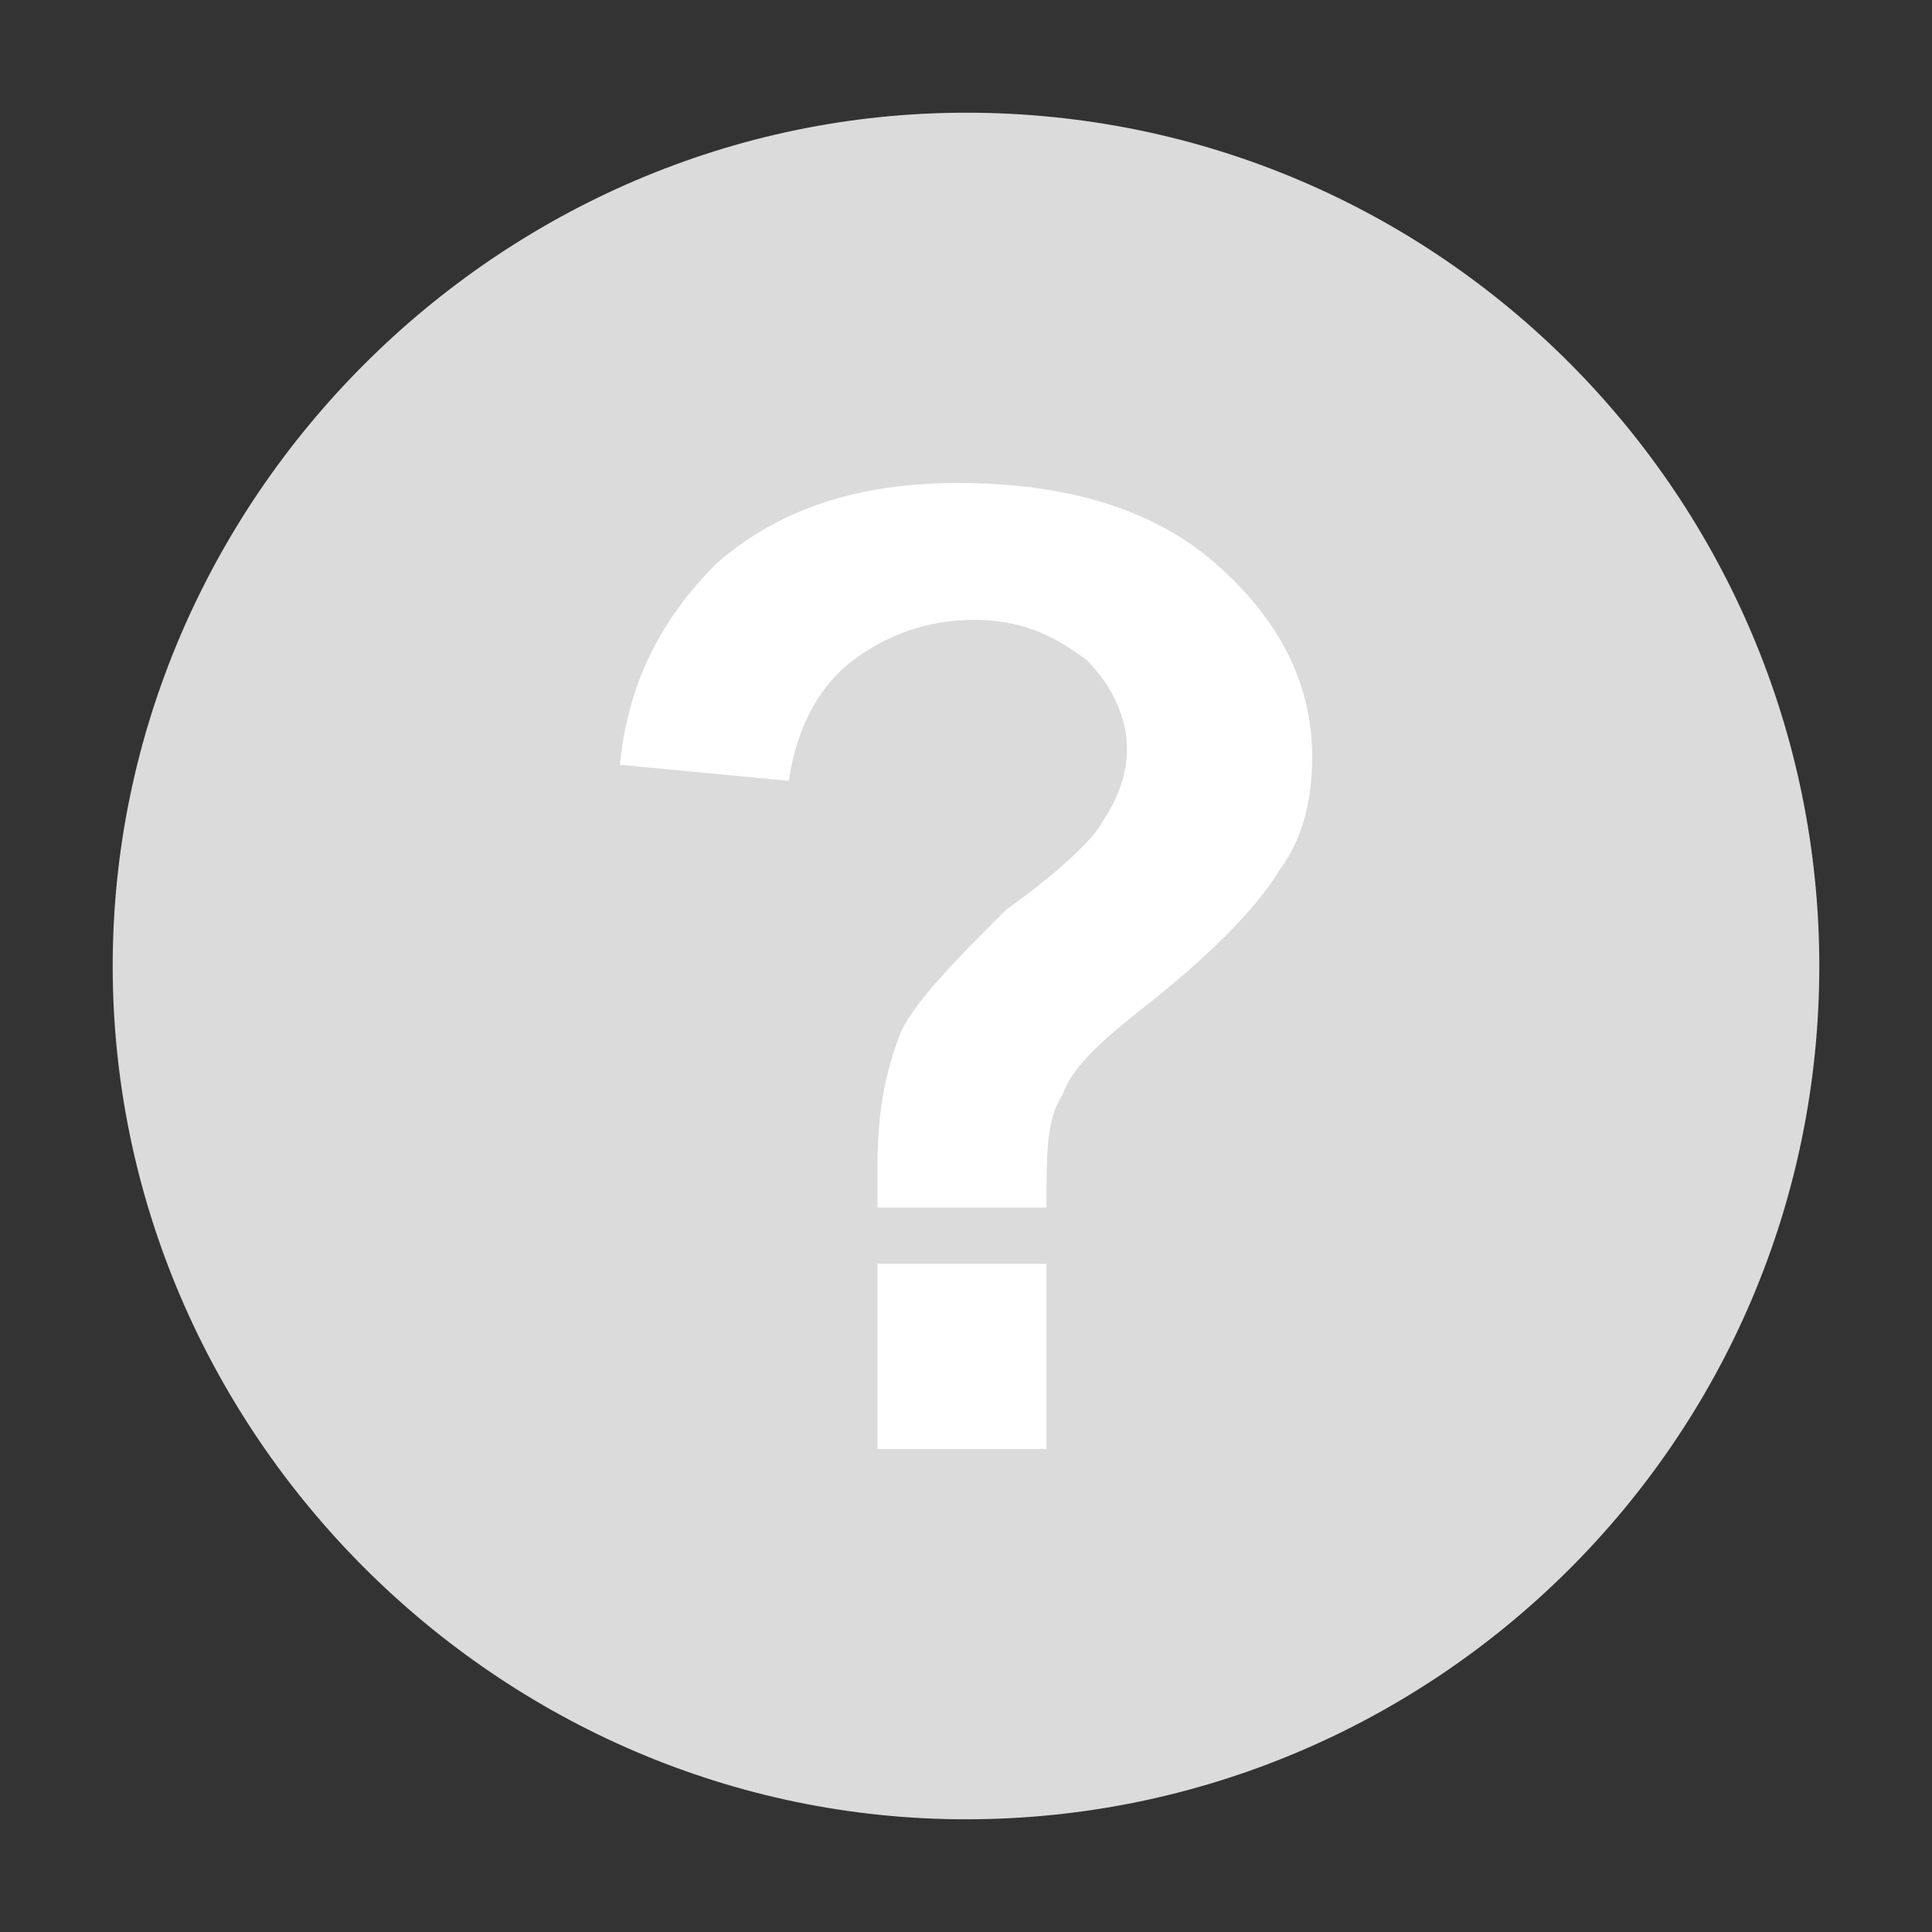 <?xml version="1.0" encoding="utf-8"?>
<!-- Generator: Adobe Illustrator 21.0.2, SVG Export Plug-In . SVG Version: 6.00 Build 0)  -->
<svg version="1.1" id="圖層_1" xmlns="http://www.w3.org/2000/svg" xmlns:xlink="http://www.w3.org/1999/xlink" x="0px" y="0px"
	 viewBox="0 0 24 24" style="enable-background:new 0 0 24 24;" xml:space="preserve">
<rect x="0" y="0" width="24" height="24" fill="#333333" stroke="none"/>
<style type="text/css">
	.st0{fill:#DBDBDB;}
	.st1{fill:#FFFFFF;}
</style>
<title>all-icon</title>
<g>
	<g>
		<path class="st0" d="M12,22.6c5.8,0,10.6-4.7,10.6-10.6c0-5.8-4.7-10.6-10.6-10.6C6.2,1.4,1.4,6.2,1.4,12S6.2,22.6,12,22.6z"/>
	</g>
	<g>
		<path class="st1" d="M13,15h-2.1c0-0.3,0-0.5,0-0.5c0-0.7,0.1-1.2,0.3-1.7c0.2-0.4,0.7-0.9,1.3-1.5c0.7-0.5,1.1-0.9,1.2-1.1
			C13.9,9.9,14,9.6,14,9.3c0-0.4-0.2-0.8-0.5-1.1c-0.4-0.3-0.8-0.5-1.4-0.5c-0.6,0-1.1,0.2-1.5,0.5S9.9,9,9.8,9.7L7.7,9.5
			c0.1-1,0.5-1.8,1.2-2.5c0.8-0.7,1.8-1,3-1c1.3,0,2.4,0.3,3.2,1s1.2,1.5,1.2,2.4c0,0.5-0.1,1-0.4,1.4c-0.3,0.5-0.9,1.1-1.8,1.8
			c-0.5,0.4-0.8,0.7-0.9,1C13,13.9,13,14.3,13,15L13,15z M10.9,18v-2.3H13V18H10.9z"/>
	</g>
</g>
</svg>
